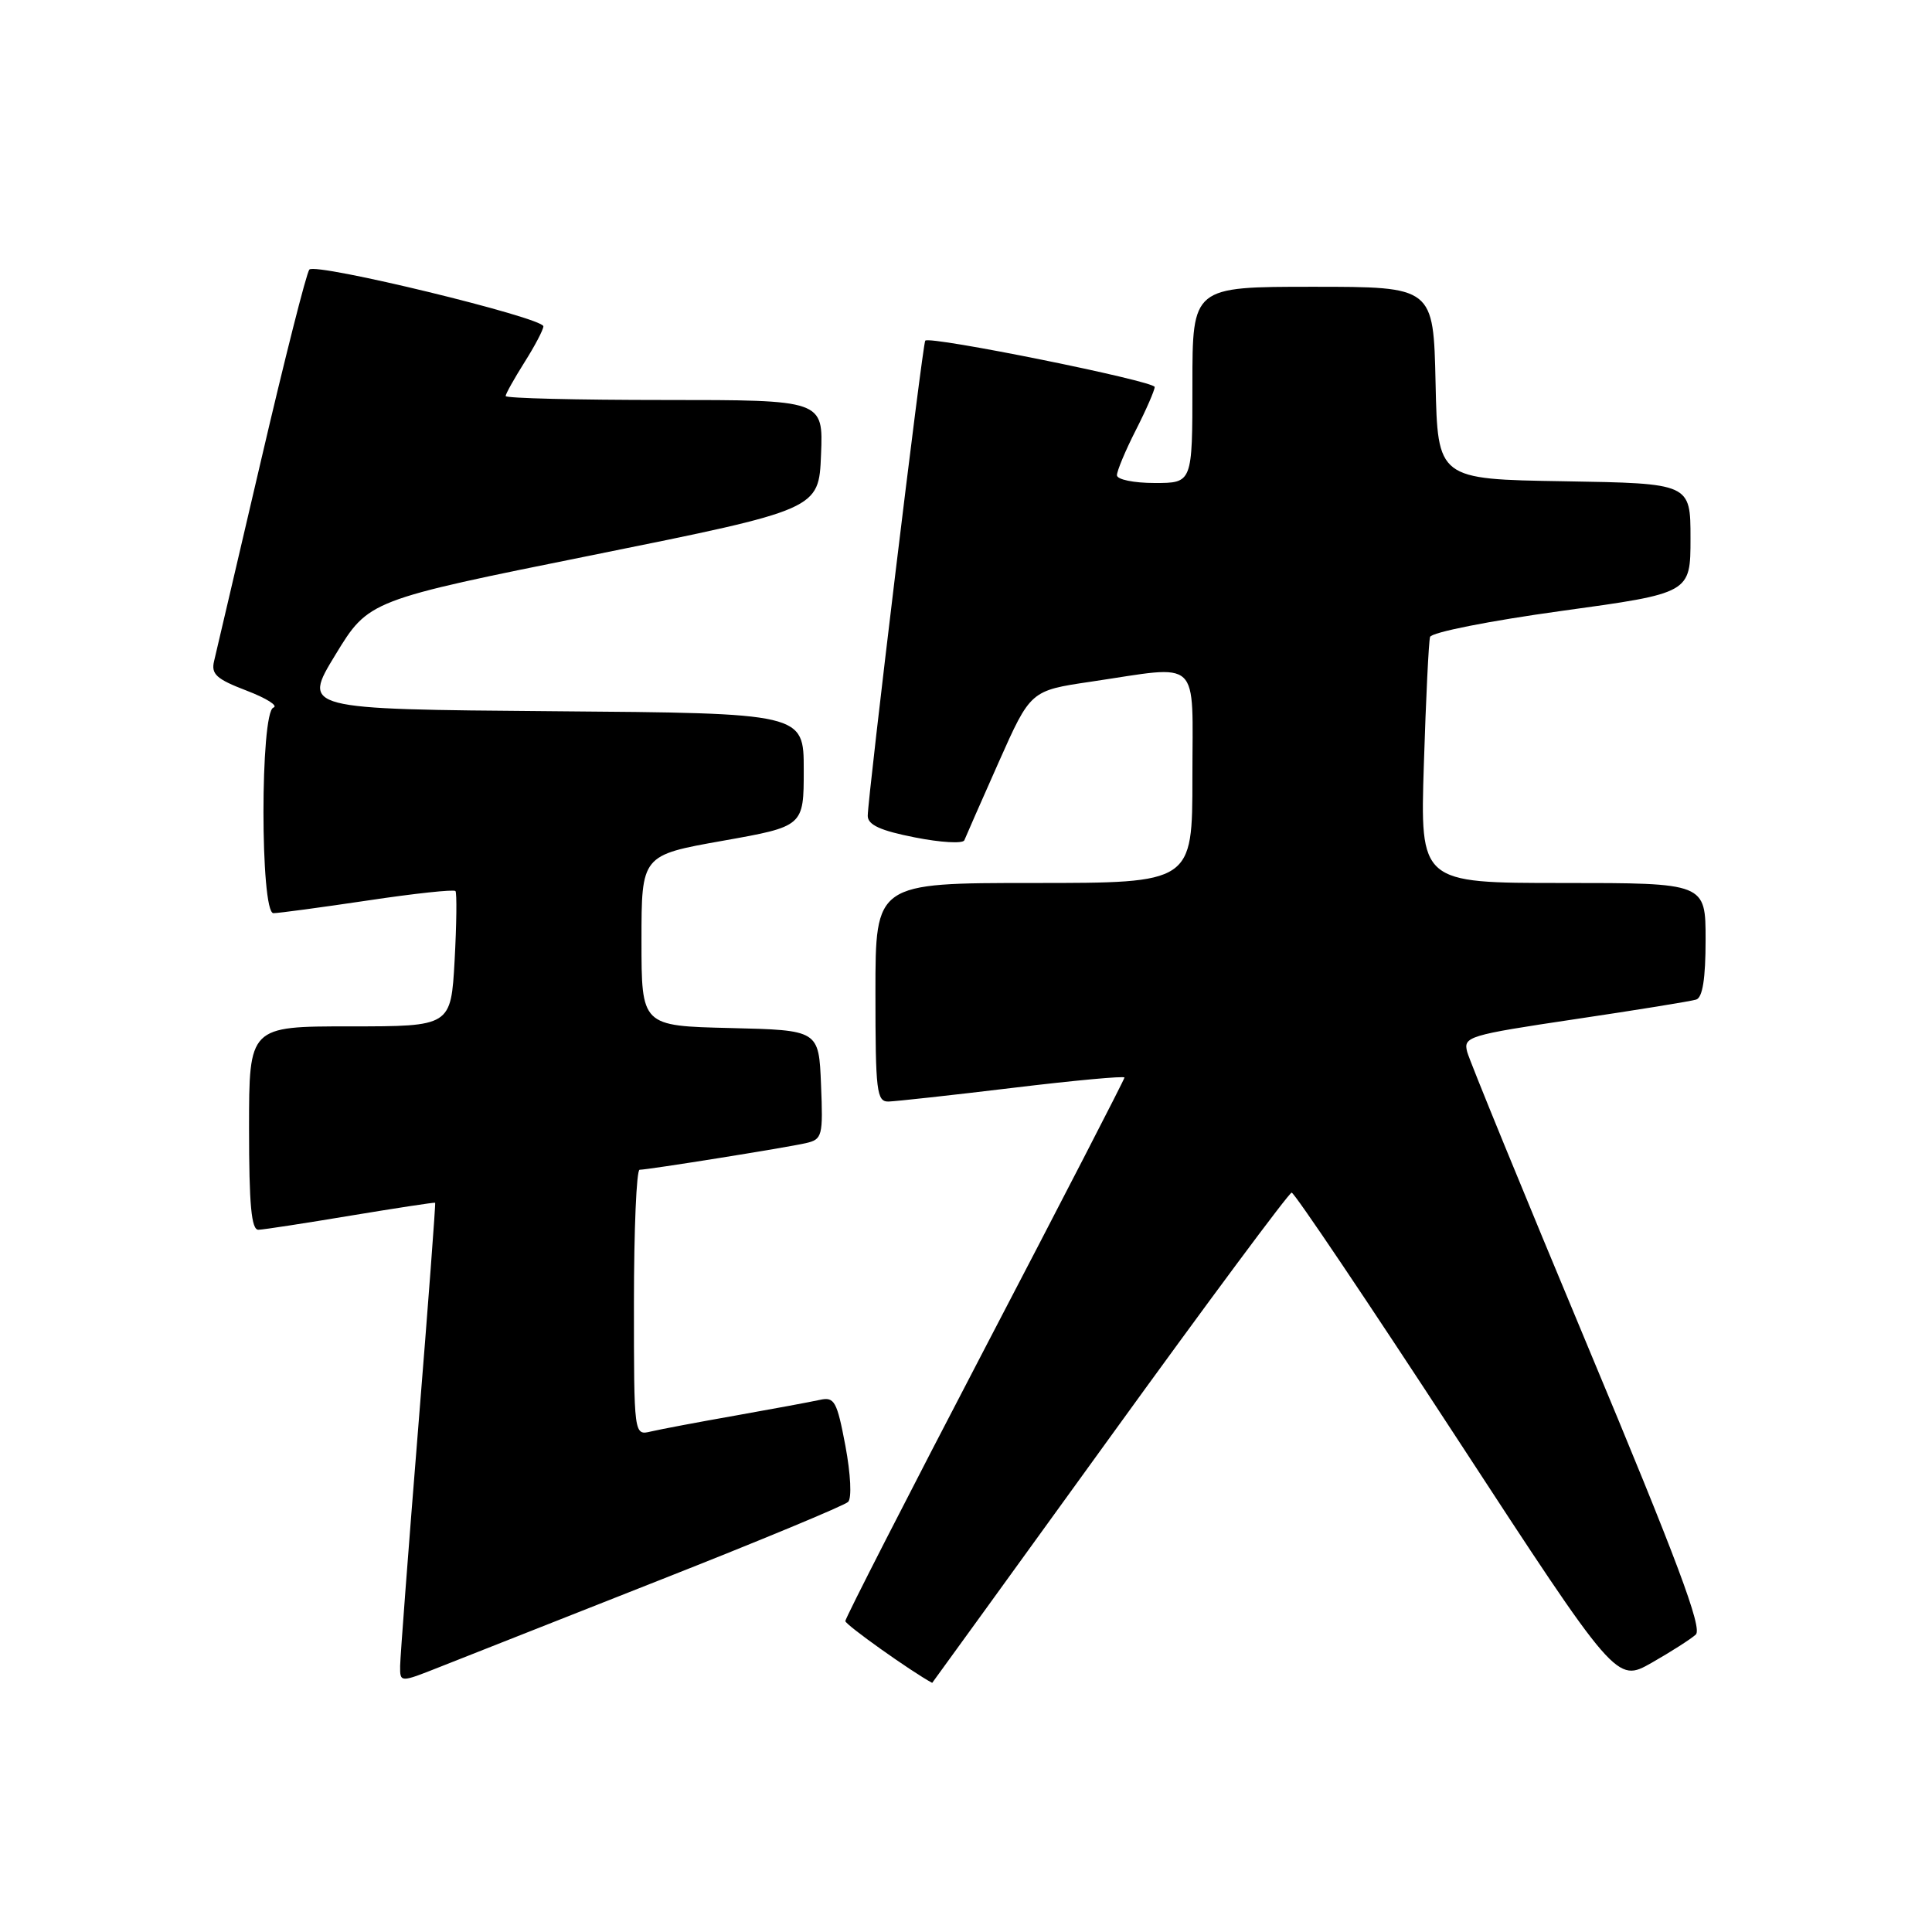 <?xml version="1.0" encoding="UTF-8" standalone="no"?>
<!DOCTYPE svg PUBLIC "-//W3C//DTD SVG 1.1//EN" "http://www.w3.org/Graphics/SVG/1.1/DTD/svg11.dtd" >
<svg xmlns="http://www.w3.org/2000/svg" xmlns:xlink="http://www.w3.org/1999/xlink" version="1.1" viewBox="0 0 256 256">
 <g >
 <path fill="currentColor"
d=" M 87.50 209.34 C 100.70 204.14 111.89 199.49 112.38 199.01 C 112.88 198.52 112.72 195.34 112.02 191.58 C 110.90 185.66 110.57 185.06 108.64 185.49 C 107.46 185.75 102.45 186.68 97.50 187.56 C 92.55 188.43 87.49 189.39 86.25 189.68 C 84.00 190.22 84.00 190.22 84.00 172.61 C 84.00 162.92 84.34 155.00 84.75 155.00 C 85.92 154.99 104.23 152.06 106.79 151.47 C 108.96 150.97 109.07 150.54 108.79 143.72 C 108.50 136.50 108.50 136.50 96.75 136.22 C 85.00 135.94 85.00 135.94 85.00 124.63 C 85.00 113.32 85.00 113.32 95.75 111.41 C 106.50 109.50 106.50 109.50 106.50 102.00 C 106.50 94.50 106.50 94.50 73.27 94.24 C 40.05 93.97 40.05 93.97 44.45 86.75 C 48.85 79.53 48.85 79.53 78.68 73.52 C 108.50 67.50 108.50 67.50 108.79 60.25 C 109.09 53.00 109.09 53.00 88.04 53.00 C 76.47 53.00 67.00 52.77 67.00 52.48 C 67.00 52.19 68.13 50.18 69.50 48.00 C 70.88 45.82 72.00 43.68 72.00 43.24 C 72.00 42.10 41.81 34.77 40.99 35.72 C 40.61 36.15 37.73 47.52 34.59 61.00 C 31.44 74.47 28.65 86.44 28.37 87.59 C 27.95 89.33 28.67 89.98 32.67 91.51 C 35.31 92.52 36.91 93.53 36.23 93.76 C 34.47 94.34 34.47 121.00 36.23 121.00 C 36.91 121.00 42.53 120.24 48.72 119.32 C 54.91 118.39 60.14 117.83 60.35 118.07 C 60.55 118.31 60.50 122.44 60.24 127.25 C 59.75 136.00 59.75 136.00 46.37 136.00 C 33.00 136.00 33.00 136.00 33.00 149.50 C 33.00 159.66 33.31 162.99 34.25 162.95 C 34.94 162.93 40.45 162.08 46.50 161.07 C 52.55 160.07 57.57 159.30 57.66 159.37 C 57.74 159.44 56.74 172.78 55.43 189.00 C 54.12 205.22 53.04 219.51 53.02 220.74 C 53.00 222.97 53.00 222.97 58.25 220.89 C 61.14 219.74 74.30 214.55 87.50 209.34 Z  M 147.02 190.53 C 159.93 172.67 170.79 158.05 171.15 158.03 C 171.50 158.01 181.33 172.62 192.99 190.49 C 214.19 222.97 214.19 222.97 218.85 220.33 C 221.41 218.87 224.04 217.19 224.70 216.59 C 225.61 215.76 222.23 206.73 210.43 178.50 C 201.93 158.15 194.72 140.55 194.41 139.38 C 193.88 137.37 194.54 137.16 208.68 135.05 C 216.83 133.84 224.06 132.67 224.75 132.45 C 225.60 132.19 226.00 129.68 226.00 124.53 C 226.00 117.00 226.00 117.00 207.08 117.00 C 188.17 117.00 188.17 117.00 188.67 101.25 C 188.94 92.59 189.31 85.01 189.49 84.40 C 189.68 83.79 197.34 82.27 206.91 80.95 C 224.00 78.60 224.00 78.60 224.00 71.33 C 224.00 64.05 224.00 64.05 207.25 63.77 C 190.50 63.50 190.50 63.50 190.22 50.75 C 189.94 38.00 189.94 38.00 173.97 38.00 C 158.00 38.00 158.00 38.00 158.00 51.00 C 158.00 64.00 158.00 64.00 153.00 64.00 C 150.23 64.00 148.00 63.54 148.00 62.97 C 148.00 62.40 149.12 59.71 150.50 57.00 C 151.88 54.29 153.00 51.71 153.00 51.28 C 152.99 50.49 123.15 44.46 122.60 45.14 C 122.24 45.58 114.96 105.82 114.98 108.12 C 115.00 109.30 116.67 110.07 121.22 110.96 C 124.64 111.64 127.59 111.81 127.78 111.34 C 127.96 110.88 130.01 106.23 132.33 101.00 C 136.55 91.51 136.55 91.51 144.53 90.33 C 159.33 88.14 158.00 86.89 158.00 103.00 C 158.00 117.00 158.00 117.00 137.00 117.00 C 116.00 117.00 116.00 117.00 116.00 131.50 C 116.00 144.66 116.16 146.00 117.75 145.96 C 118.71 145.93 126.14 145.12 134.25 144.14 C 142.36 143.16 149.00 142.55 149.00 142.78 C 149.00 143.01 140.68 159.15 130.50 178.65 C 120.33 198.15 112.01 214.41 112.01 214.80 C 112.02 215.29 120.72 221.48 123.52 222.99 C 123.53 222.99 134.11 208.39 147.02 190.53 Z "/>
</g>
</svg>